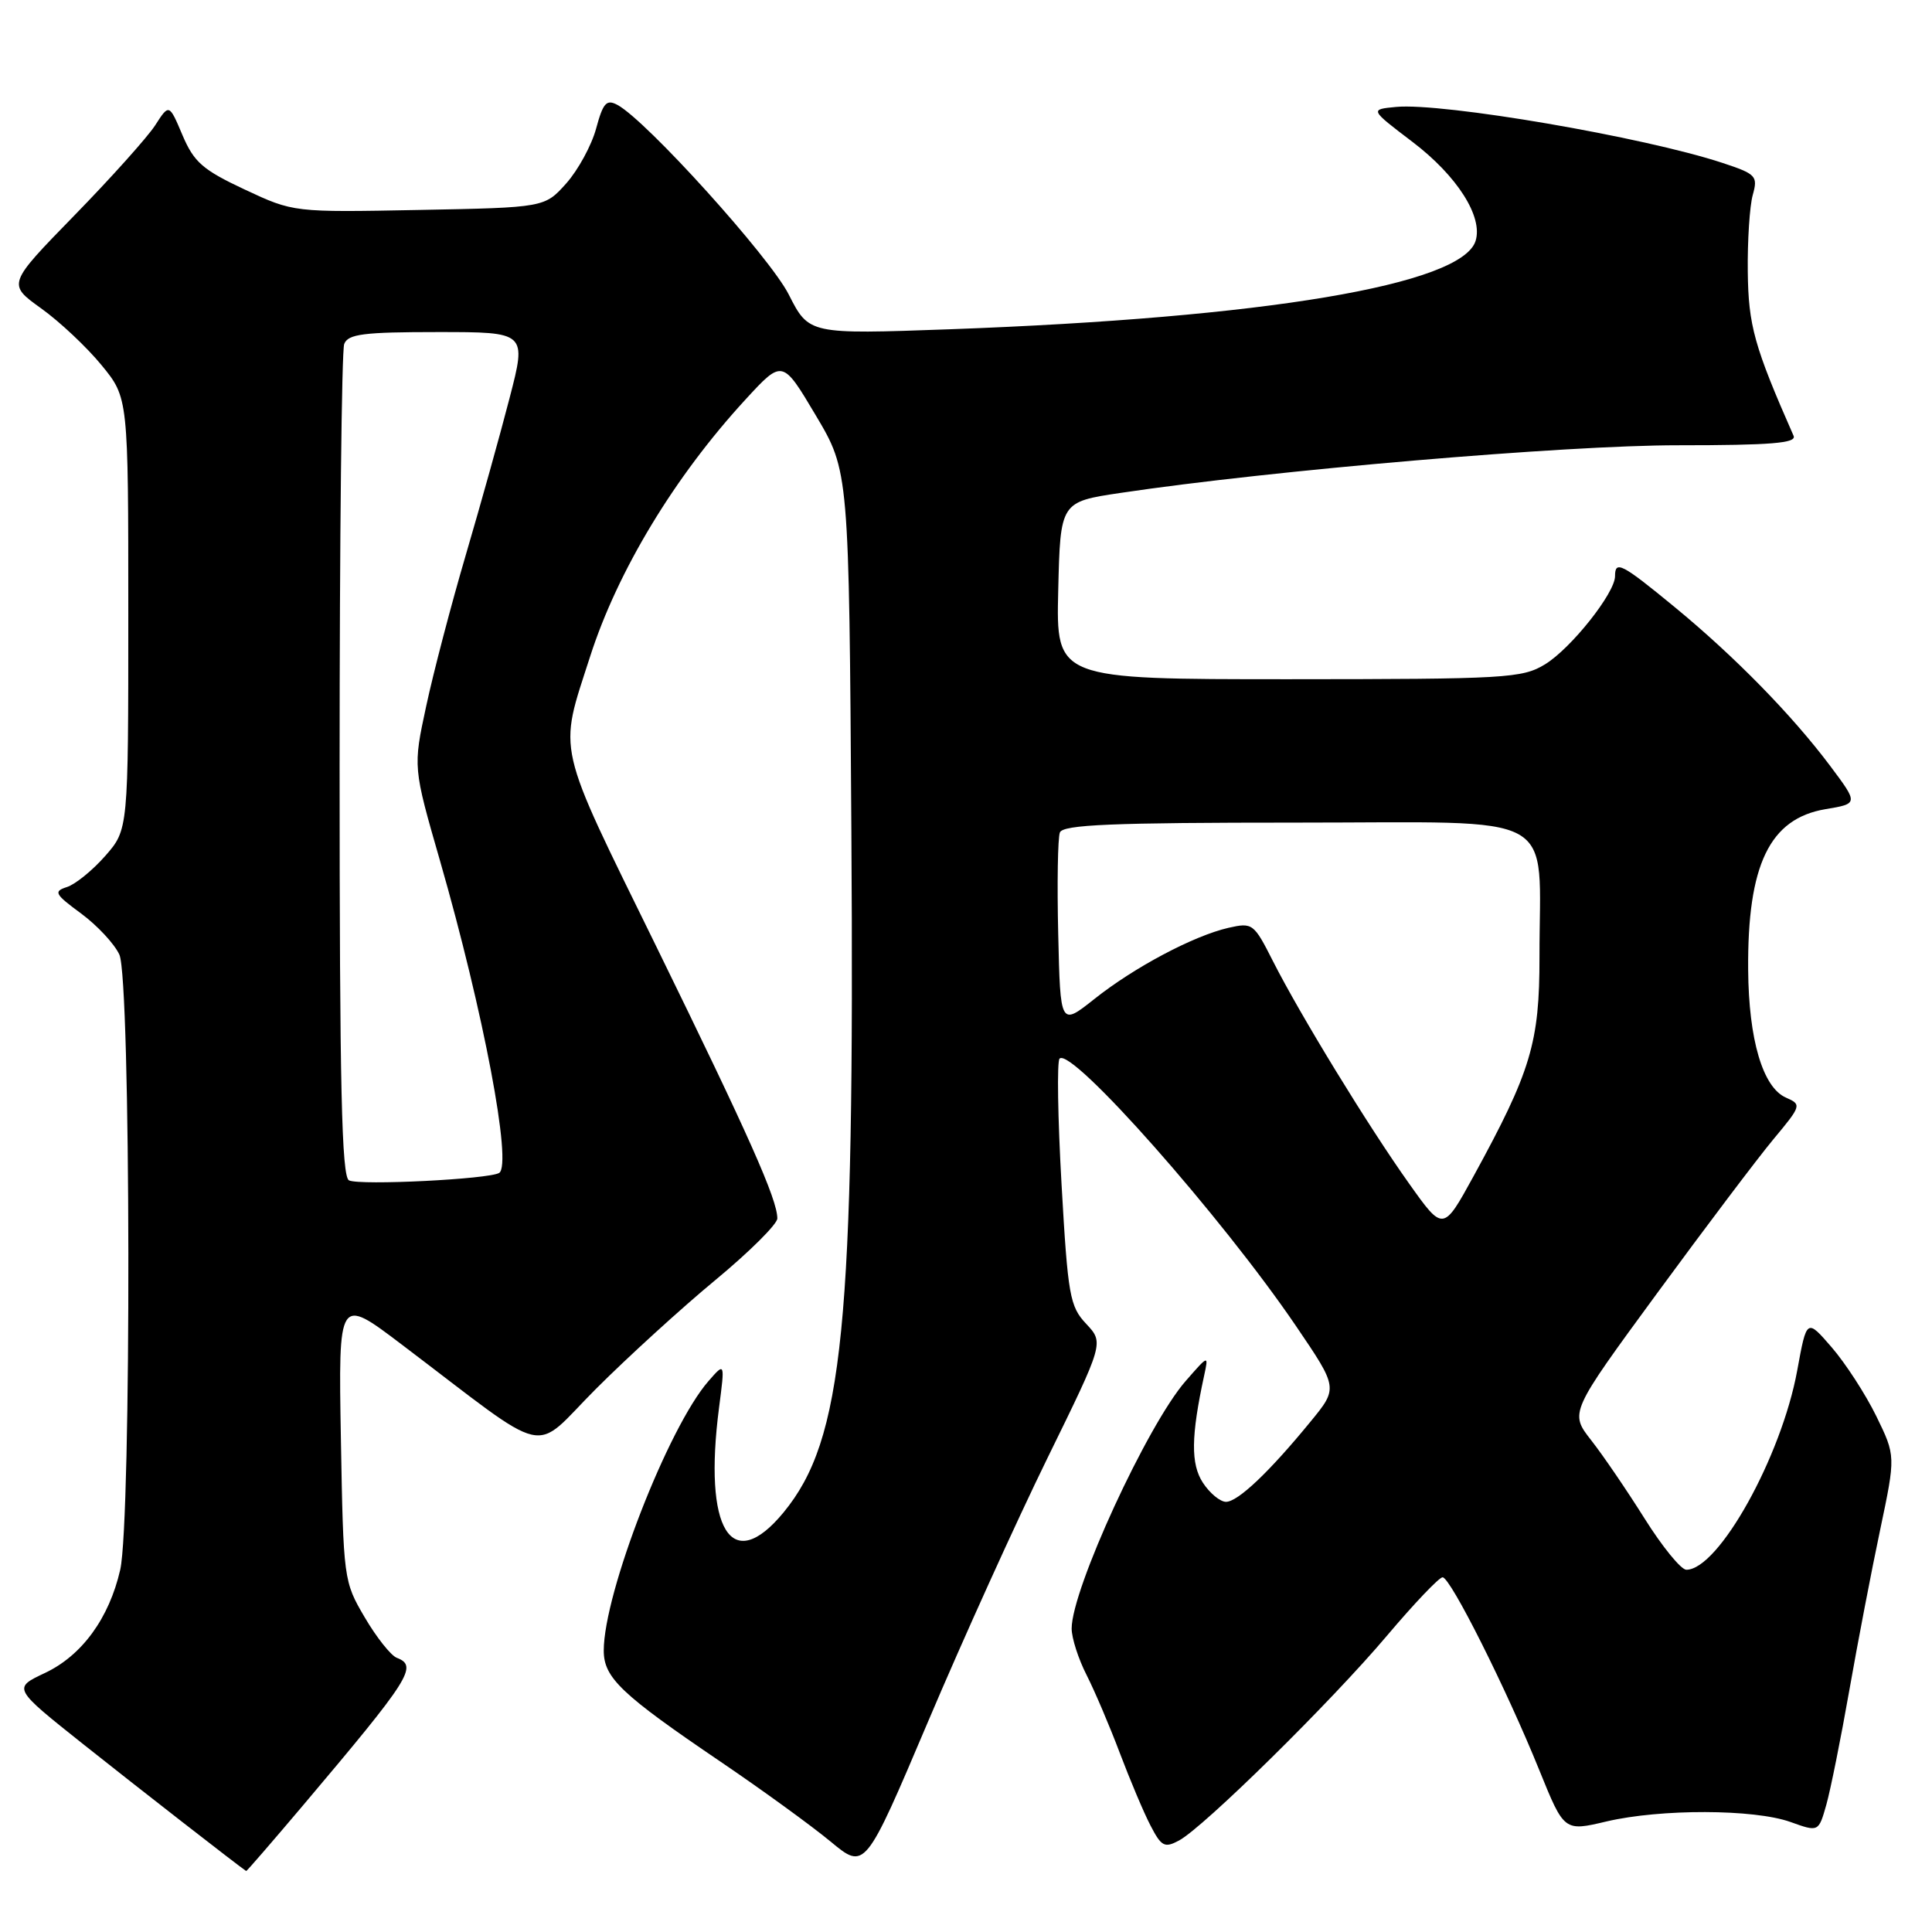 <?xml version="1.0" encoding="UTF-8" standalone="no"?>
<!DOCTYPE svg PUBLIC "-//W3C//DTD SVG 1.1//EN" "http://www.w3.org/Graphics/SVG/1.1/DTD/svg11.dtd" >
<svg xmlns="http://www.w3.org/2000/svg" xmlns:xlink="http://www.w3.org/1999/xlink" version="1.1" viewBox="0 0 256 256">
 <g >
 <path fill="currentColor"
d=" M 40.13 239.25 C 54.38 222.38 55.42 220.76 52.58 219.67 C 51.80 219.37 49.88 216.96 48.33 214.31 C 45.53 209.56 45.50 209.27 45.17 190.65 C 44.84 171.80 44.84 171.80 53.17 178.11 C 73.44 193.46 70.27 192.73 78.97 184.03 C 83.20 179.80 90.34 173.29 94.83 169.58 C 99.32 165.86 103.00 162.20 103.00 161.45 C 103.00 158.93 99.24 150.49 86.99 125.47 C 73.51 97.97 73.99 100.06 78.19 87.00 C 81.84 75.64 89.38 63.16 98.78 52.94 C 103.68 47.61 103.68 47.61 108.09 55.03 C 112.50 62.45 112.50 62.45 112.81 109.98 C 113.25 175.83 111.76 190.76 103.82 200.41 C 96.90 208.80 93.17 202.72 95.28 186.50 C 96.06 180.50 96.06 180.50 93.88 183.00 C 88.54 189.11 80.00 211.09 80.00 218.71 C 80.00 222.31 82.30 224.50 95.50 233.45 C 101.00 237.18 107.55 241.94 110.06 244.02 C 114.62 247.80 114.62 247.80 122.96 228.15 C 127.54 217.34 134.67 201.62 138.79 193.21 C 146.28 177.93 146.28 177.93 143.93 175.42 C 141.75 173.11 141.50 171.69 140.66 156.92 C 140.16 148.11 140.04 140.62 140.40 140.27 C 141.97 138.70 161.88 161.21 171.73 175.71 C 177.31 183.92 177.31 183.92 173.63 188.40 C 168.17 195.07 164.02 199.00 162.45 199.00 C 161.68 199.00 160.30 197.86 159.39 196.47 C 157.77 193.99 157.81 190.32 159.56 182.25 C 160.15 179.51 160.14 179.52 157.10 183.00 C 152.04 188.79 142.00 210.60 142.00 215.79 C 142.00 217.05 142.89 219.82 143.98 221.95 C 145.06 224.08 147.04 228.73 148.38 232.28 C 149.72 235.82 151.54 240.15 152.44 241.88 C 153.89 244.68 154.31 244.90 156.22 243.88 C 159.48 242.14 176.40 225.48 183.77 216.75 C 187.37 212.49 190.69 209.00 191.15 209.00 C 192.19 209.00 199.62 223.81 203.98 234.59 C 207.26 242.68 207.26 242.68 212.88 241.35 C 220.05 239.67 232.41 239.70 237.24 241.42 C 240.97 242.76 240.97 242.76 242.00 239.13 C 242.56 237.13 243.93 230.32 245.04 224.00 C 246.15 217.68 247.99 208.09 249.13 202.71 C 251.19 192.92 251.19 192.92 248.62 187.65 C 247.20 184.75 244.54 180.65 242.72 178.54 C 239.40 174.70 239.40 174.70 238.14 181.60 C 236.05 193.02 227.72 208.00 223.45 208.00 C 222.75 208.00 220.27 204.96 217.94 201.25 C 215.61 197.54 212.42 192.85 210.84 190.84 C 207.98 187.18 207.98 187.18 219.59 171.34 C 225.98 162.63 232.91 153.45 235.00 150.94 C 238.71 146.49 238.74 146.36 236.65 145.44 C 233.58 144.10 231.71 137.76 231.64 128.50 C 231.53 114.59 234.48 108.47 241.88 107.22 C 246.25 106.49 246.25 106.49 242.51 101.49 C 237.44 94.73 229.85 86.98 221.89 80.43 C 214.87 74.66 214.00 74.21 214.00 76.35 C 214.00 78.58 208.16 85.93 204.72 88.03 C 201.70 89.87 199.54 89.99 170.72 90.00 C 139.94 90.00 139.94 90.00 140.22 78.25 C 140.50 66.50 140.50 66.50 148.50 65.31 C 168.58 62.31 207.42 58.99 222.36 59.00 C 234.67 59.00 238.09 58.72 237.66 57.75 C 232.44 45.90 231.67 43.12 231.59 36.00 C 231.54 31.88 231.84 27.30 232.25 25.83 C 232.95 23.33 232.70 23.06 228.25 21.59 C 217.87 18.16 191.17 13.58 184.98 14.17 C 181.50 14.50 181.50 14.50 187.16 18.80 C 193.08 23.30 196.54 28.73 195.52 31.93 C 193.68 37.74 167.61 42.11 125.84 43.63 C 107.19 44.30 107.19 44.30 104.51 39.02 C 101.99 34.05 85.63 15.94 81.81 13.90 C 80.36 13.12 79.91 13.63 78.99 17.03 C 78.39 19.25 76.61 22.52 75.04 24.29 C 72.17 27.50 72.17 27.50 55.53 27.82 C 38.89 28.14 38.89 28.14 32.42 25.11 C 26.87 22.51 25.70 21.49 24.18 17.91 C 22.41 13.73 22.41 13.73 20.55 16.62 C 19.52 18.20 14.70 23.58 9.83 28.57 C 0.98 37.65 0.98 37.65 5.45 40.86 C 7.91 42.62 11.51 46.01 13.46 48.39 C 17.00 52.71 17.00 52.71 17.00 81.32 C 17.00 109.93 17.00 109.93 13.94 113.42 C 12.25 115.34 9.97 117.19 8.86 117.54 C 7.06 118.12 7.25 118.47 10.74 121.04 C 12.88 122.62 15.17 125.07 15.82 126.50 C 17.34 129.84 17.43 201.38 15.93 208.00 C 14.46 214.43 10.85 219.38 5.93 221.69 C 1.69 223.69 1.69 223.69 11.10 231.17 C 18.29 236.89 31.64 247.28 32.62 247.92 C 32.68 247.97 36.06 244.06 40.13 239.25 Z  M 186.72 156.84 C 181.31 149.24 172.28 134.48 168.67 127.35 C 166.14 122.35 165.97 122.22 162.78 122.94 C 158.16 124.00 150.29 128.17 145.00 132.38 C 140.50 135.95 140.50 135.95 140.22 123.78 C 140.06 117.09 140.16 111.02 140.44 110.31 C 140.83 109.27 147.34 109.00 171.84 109.00 C 207.29 109.00 203.97 107.17 203.99 126.77 C 204.00 138.17 202.87 141.94 195.26 155.84 C 191.23 163.19 191.23 163.19 186.72 156.84 Z  M 46.25 156.41 C 45.27 155.96 45.00 143.99 45.00 101.50 C 45.00 71.61 45.27 46.45 45.61 45.58 C 46.11 44.26 48.18 44.00 58.00 44.00 C 69.79 44.00 69.79 44.00 67.52 52.75 C 66.28 57.56 63.67 66.90 61.73 73.50 C 59.79 80.10 57.42 89.14 56.47 93.58 C 54.73 101.66 54.73 101.66 58.31 114.08 C 64.07 134.10 67.90 154.33 66.14 155.42 C 64.78 156.25 47.76 157.10 46.25 156.41 Z "/>
</g>
</svg>